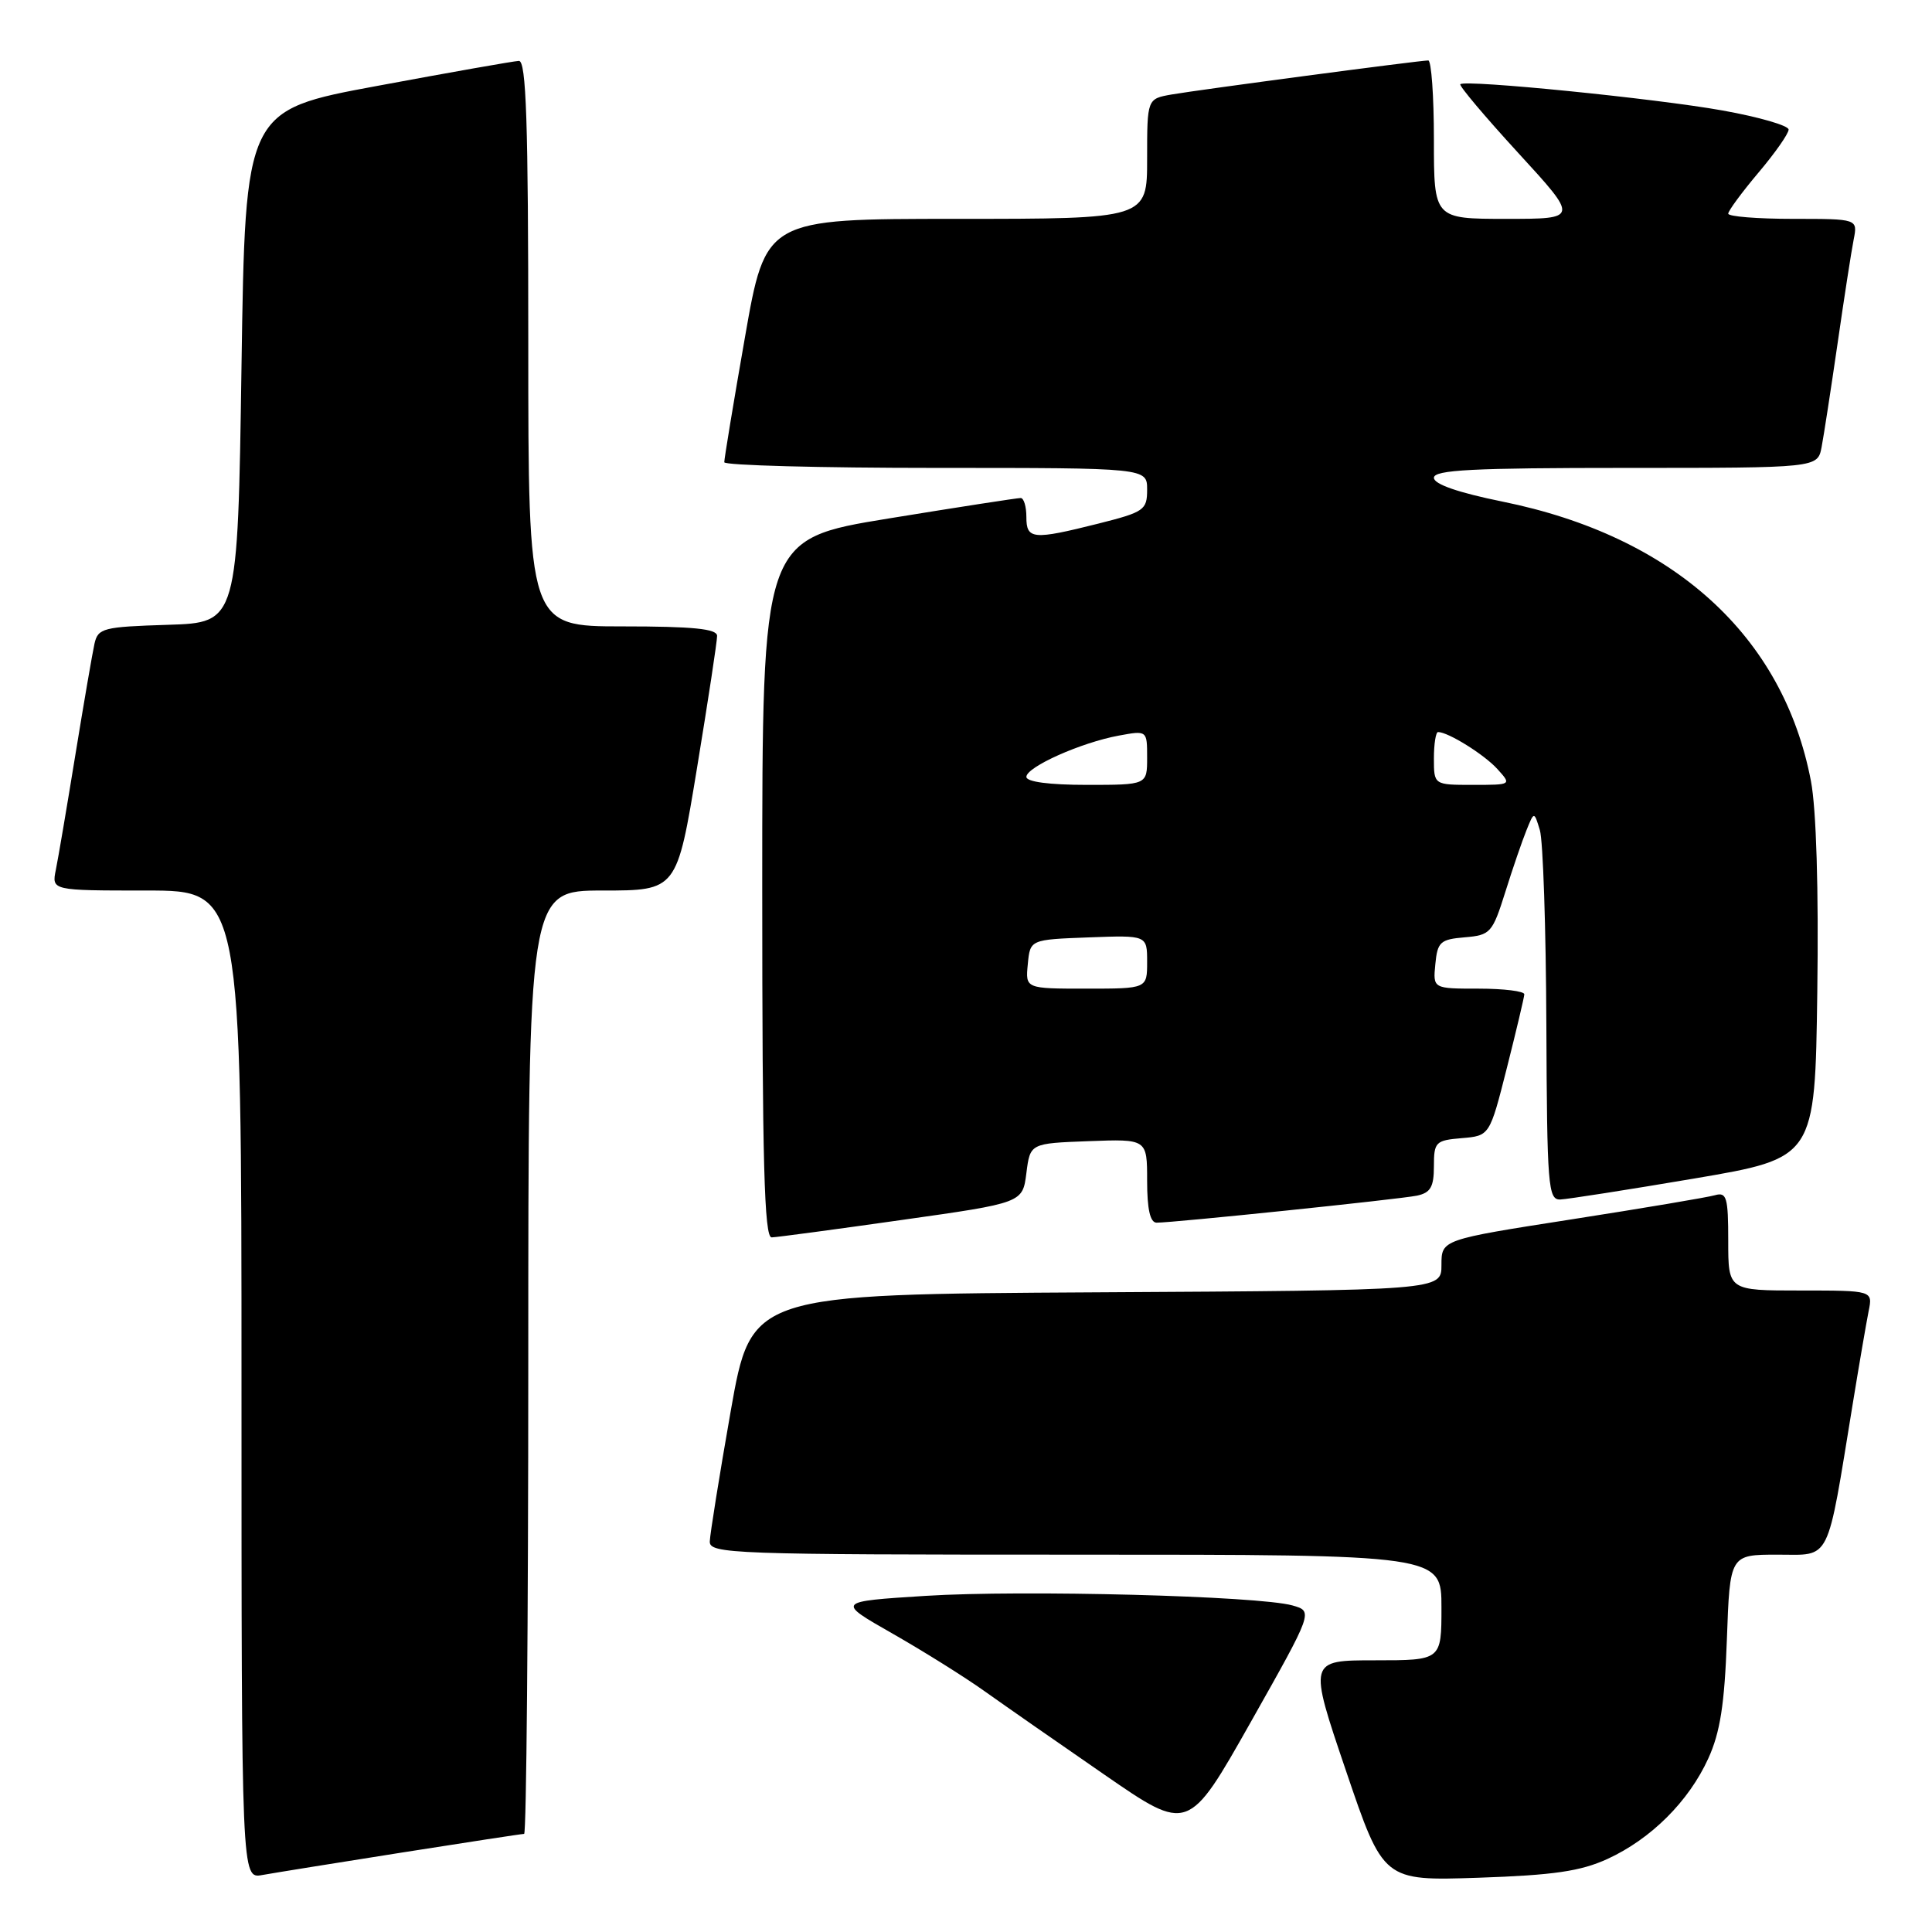 <?xml version="1.0" encoding="UTF-8" standalone="no"?>
<!DOCTYPE svg PUBLIC "-//W3C//DTD SVG 1.1//EN" "http://www.w3.org/Graphics/SVG/1.1/DTD/svg11.dtd" >
<svg xmlns="http://www.w3.org/2000/svg" xmlns:xlink="http://www.w3.org/1999/xlink" version="1.1" viewBox="0 0 256 256">
 <g >
 <path fill="currentColor"
d=" M 53.20 245.48 C 61.83 244.12 69.14 243.00 69.45 243.00 C 69.75 243.00 70.00 214.88 70.00 180.50 C 70.00 118.00 70.00 118.00 79.85 118.00 C 89.69 118.00 89.69 118.00 92.36 101.75 C 93.83 92.81 95.03 84.94 95.02 84.25 C 95.00 83.32 91.82 83.00 82.50 83.00 C 70.00 83.00 70.00 83.00 70.00 45.50 C 70.00 16.13 69.73 8.01 68.75 8.07 C 68.06 8.10 59.62 9.59 50.00 11.38 C 32.50 14.62 32.50 14.62 32.00 48.56 C 31.50 82.50 31.50 82.50 22.26 82.79 C 13.65 83.06 12.99 83.23 12.52 85.29 C 12.25 86.50 11.11 93.12 9.99 100.00 C 8.87 106.88 7.71 113.74 7.40 115.25 C 6.84 118.00 6.84 118.00 19.42 118.00 C 32.00 118.00 32.00 118.00 32.00 183.47 C 32.00 248.95 32.00 248.95 34.75 248.45 C 36.26 248.18 44.56 246.84 53.20 245.48 Z  M 213.00 246.32 C 218.77 243.67 223.77 238.69 226.36 233.00 C 227.93 229.56 228.51 225.84 228.82 217.25 C 229.22 206.00 229.22 206.00 235.54 206.00 C 242.70 206.00 242.00 207.40 245.50 186.00 C 246.35 180.78 247.30 175.26 247.60 173.75 C 248.16 171.00 248.16 171.00 238.58 171.00 C 229.00 171.00 229.00 171.00 229.00 164.43 C 229.00 158.65 228.79 157.93 227.25 158.37 C 226.29 158.65 217.74 160.09 208.25 161.57 C 191.00 164.26 191.00 164.26 191.00 167.62 C 191.00 170.98 191.00 170.98 145.27 171.24 C 99.55 171.50 99.55 171.50 96.82 187.00 C 95.32 195.53 94.08 203.29 94.05 204.25 C 94.00 205.89 96.96 206.00 142.50 206.00 C 191.00 206.00 191.00 206.00 191.00 213.00 C 191.00 220.00 191.00 220.00 182.19 220.00 C 173.38 220.00 173.38 220.00 178.34 234.61 C 183.30 249.23 183.30 249.23 195.90 248.81 C 205.88 248.47 209.43 247.95 213.00 246.32 Z  M 171.26 212.73 C 166.80 211.47 135.50 210.65 122.65 211.46 C 110.81 212.21 110.81 212.21 118.25 216.45 C 122.35 218.79 127.85 222.23 130.47 224.10 C 133.10 225.97 140.24 230.95 146.35 235.16 C 157.46 242.83 157.46 242.83 165.74 228.17 C 174.01 213.51 174.01 213.51 171.26 212.73 Z  M 119.50 161.65 C 135.50 159.39 135.50 159.39 136.00 155.45 C 136.50 151.50 136.50 151.50 144.25 151.21 C 152.00 150.92 152.00 150.92 152.00 156.46 C 152.00 160.22 152.40 162.00 153.25 162.01 C 155.46 162.02 185.42 158.91 187.75 158.43 C 189.55 158.05 190.00 157.28 190.00 154.54 C 190.00 151.32 190.22 151.10 193.69 150.81 C 197.39 150.50 197.39 150.50 199.67 141.50 C 200.92 136.55 201.96 132.16 201.98 131.75 C 201.99 131.34 199.27 131.00 195.94 131.00 C 189.87 131.00 189.87 131.00 190.19 127.75 C 190.47 124.81 190.85 124.47 194.08 124.20 C 197.49 123.91 197.75 123.63 199.46 118.20 C 200.44 115.06 201.71 111.38 202.27 110.00 C 203.28 107.50 203.28 107.50 204.04 110.00 C 204.46 111.38 204.85 122.96 204.90 135.75 C 204.99 157.21 205.13 159.00 206.75 158.94 C 207.71 158.90 215.70 157.65 224.50 156.16 C 240.50 153.44 240.50 153.44 240.80 131.47 C 240.99 117.84 240.67 107.22 239.96 103.50 C 236.28 84.24 221.74 71.06 199.11 66.47 C 193.21 65.27 190.00 64.16 190.00 63.31 C 190.00 62.26 195.14 62.00 215.42 62.00 C 240.84 62.00 240.84 62.00 241.37 59.25 C 241.66 57.74 242.61 51.55 243.49 45.50 C 244.36 39.45 245.32 33.26 245.62 31.75 C 246.16 29.00 246.16 29.00 237.58 29.00 C 232.86 29.00 229.00 28.69 229.00 28.31 C 229.00 27.94 230.80 25.49 233.00 22.88 C 235.20 20.28 237.00 17.71 237.00 17.17 C 237.00 16.64 233.06 15.50 228.25 14.64 C 219.40 13.05 194.14 10.52 193.50 11.16 C 193.31 11.36 196.76 15.45 201.17 20.26 C 209.19 29.00 209.19 29.00 199.59 29.00 C 190.00 29.00 190.00 29.00 190.00 18.50 C 190.00 12.72 189.66 8.00 189.25 8.01 C 188.04 8.02 158.81 11.90 155.25 12.52 C 152.00 13.09 152.00 13.09 152.00 21.05 C 152.00 29.00 152.00 29.00 126.73 29.00 C 101.45 29.00 101.45 29.00 98.70 44.75 C 97.18 53.41 95.96 60.84 95.97 61.25 C 95.99 61.66 108.60 62.00 124.00 62.00 C 152.00 62.00 152.00 62.00 152.00 64.88 C 152.00 67.58 151.61 67.85 145.54 69.38 C 136.85 71.56 136.00 71.49 136.00 68.50 C 136.00 67.12 135.66 65.99 135.25 65.99 C 134.84 65.98 126.96 67.20 117.75 68.70 C 101.00 71.43 101.00 71.43 101.00 117.71 C 101.00 154.10 101.27 163.99 102.25 163.96 C 102.94 163.94 110.70 162.90 119.50 161.65 Z  M 136.19 127.75 C 136.50 124.50 136.50 124.50 144.25 124.21 C 152.00 123.92 152.00 123.92 152.00 127.46 C 152.00 131.00 152.00 131.00 143.94 131.00 C 135.87 131.00 135.87 131.00 136.19 127.75 Z  M 136.00 102.94 C 136.00 101.63 143.24 98.39 148.25 97.47 C 152.00 96.78 152.00 96.78 152.00 100.39 C 152.00 104.00 152.00 104.00 144.00 104.00 C 139.05 104.00 136.00 103.60 136.00 102.94 Z  M 190.00 100.50 C 190.00 98.58 190.25 97.00 190.55 97.00 C 191.89 97.00 196.67 99.98 198.41 101.90 C 200.31 104.00 200.31 104.00 195.15 104.00 C 190.00 104.00 190.00 104.00 190.00 100.50 Z "/>
</g>
</svg>